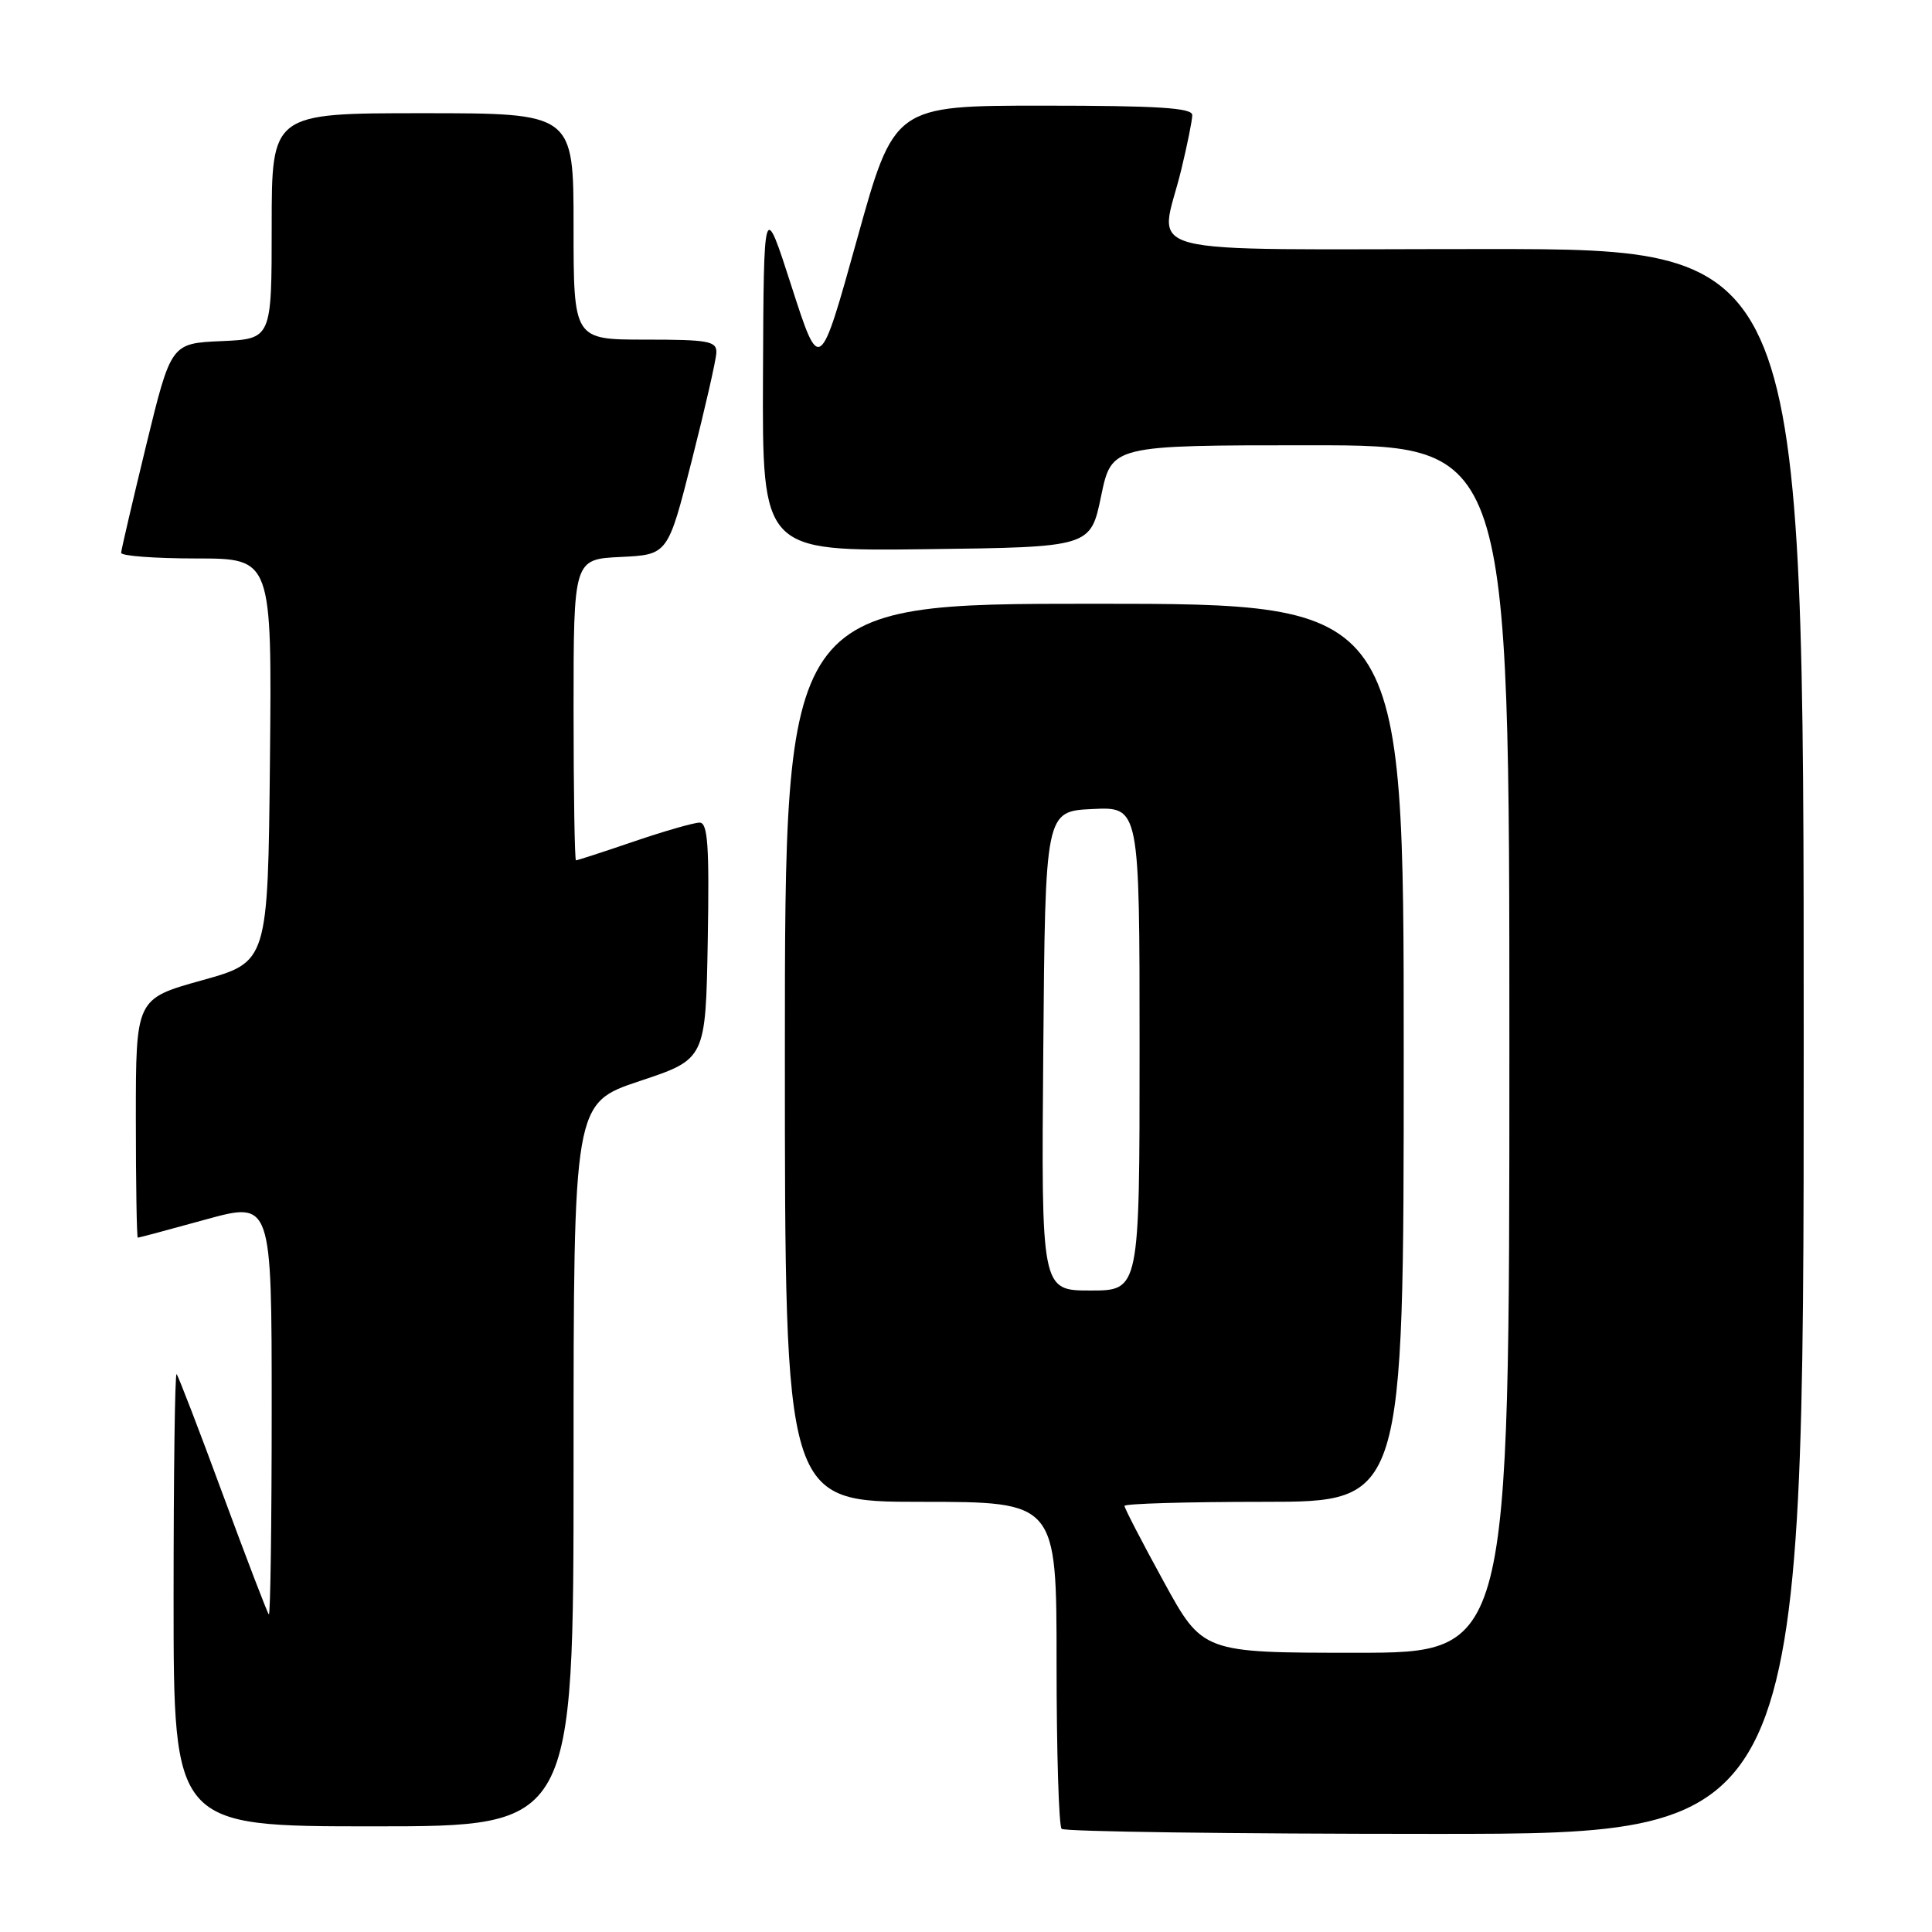 <?xml version="1.0" encoding="UTF-8" standalone="no"?>
<!DOCTYPE svg PUBLIC "-//W3C//DTD SVG 1.1//EN" "http://www.w3.org/Graphics/SVG/1.1/DTD/svg11.dtd" >
<svg xmlns="http://www.w3.org/2000/svg" xmlns:xlink="http://www.w3.org/1999/xlink" version="1.1" viewBox="0 0 256 256">
 <g >
 <path fill="currentColor"
d=" M 239.00 138.00 C 239.00 33.00 239.00 33.00 197.00 33.00 C 148.95 33.00 153.69 34.23 156.52 22.50 C 157.32 19.20 157.98 15.94 157.98 15.25 C 158.00 14.29 153.39 14.00 138.24 14.00 C 118.48 14.00 118.48 14.00 113.55 31.75 C 108.61 49.50 108.61 49.50 104.90 38.00 C 101.20 26.50 101.20 26.50 101.10 49.77 C 101.00 73.04 101.00 73.04 122.75 72.77 C 144.50 72.50 144.50 72.50 145.90 65.75 C 147.30 59.00 147.30 59.00 173.65 59.00 C 200.00 59.00 200.00 59.00 200.00 139.00 C 200.00 219.00 200.00 219.00 179.68 219.00 C 159.36 219.00 159.36 219.00 154.18 209.54 C 151.33 204.34 149.00 199.84 149.00 199.54 C 149.00 199.24 157.32 199.00 167.50 199.00 C 186.00 199.00 186.00 199.00 186.00 139.50 C 186.00 80.00 186.00 80.00 145.00 80.00 C 104.00 80.00 104.00 80.00 104.00 139.50 C 104.00 199.00 104.00 199.00 122.00 199.00 C 140.00 199.00 140.00 199.00 140.00 220.33 C 140.00 232.07 140.30 241.97 140.67 242.33 C 141.03 242.70 163.31 243.00 190.17 243.00 C 239.00 243.00 239.00 243.00 239.00 138.00 Z  M 76.00 194.08 C 76.00 146.17 76.00 146.17 84.75 143.25 C 93.50 140.34 93.50 140.34 93.78 124.67 C 94.00 112.04 93.79 109.00 92.70 109.00 C 91.96 109.00 88.04 110.12 84.00 111.50 C 79.96 112.88 76.50 114.00 76.32 114.00 C 76.15 114.00 76.00 105.02 76.00 94.05 C 76.00 74.10 76.00 74.10 82.25 73.80 C 88.50 73.50 88.50 73.50 91.67 61.00 C 93.42 54.12 94.88 47.71 94.92 46.75 C 94.99 45.20 93.91 45.00 85.50 45.00 C 76.00 45.00 76.00 45.00 76.00 30.00 C 76.00 15.00 76.00 15.00 56.00 15.00 C 36.00 15.00 36.00 15.00 36.00 29.95 C 36.00 44.91 36.00 44.91 29.33 45.20 C 22.66 45.50 22.66 45.50 19.37 59.00 C 17.57 66.42 16.07 72.84 16.05 73.25 C 16.02 73.66 20.51 74.00 26.02 74.00 C 36.03 74.00 36.03 74.00 35.77 100.73 C 35.50 127.47 35.50 127.47 26.75 129.90 C 18.00 132.34 18.00 132.34 18.00 148.17 C 18.00 156.88 18.12 164.00 18.26 164.00 C 18.40 164.00 22.45 162.92 27.26 161.59 C 36.00 159.19 36.00 159.19 36.00 186.76 C 36.00 201.93 35.83 214.15 35.62 213.92 C 35.41 213.69 32.67 206.53 29.52 198.00 C 26.38 189.47 23.62 182.31 23.40 182.08 C 23.18 181.85 23.00 195.24 23.00 211.83 C 23.00 242.00 23.00 242.00 49.50 242.00 C 76.00 242.00 76.00 242.00 76.00 194.08 Z  M 138.24 139.25 C 138.50 107.50 138.50 107.50 144.75 107.20 C 151.00 106.90 151.00 106.90 151.00 138.95 C 151.00 171.00 151.00 171.00 144.49 171.00 C 137.97 171.00 137.97 171.00 138.24 139.25 Z "/>
</g>
</svg>